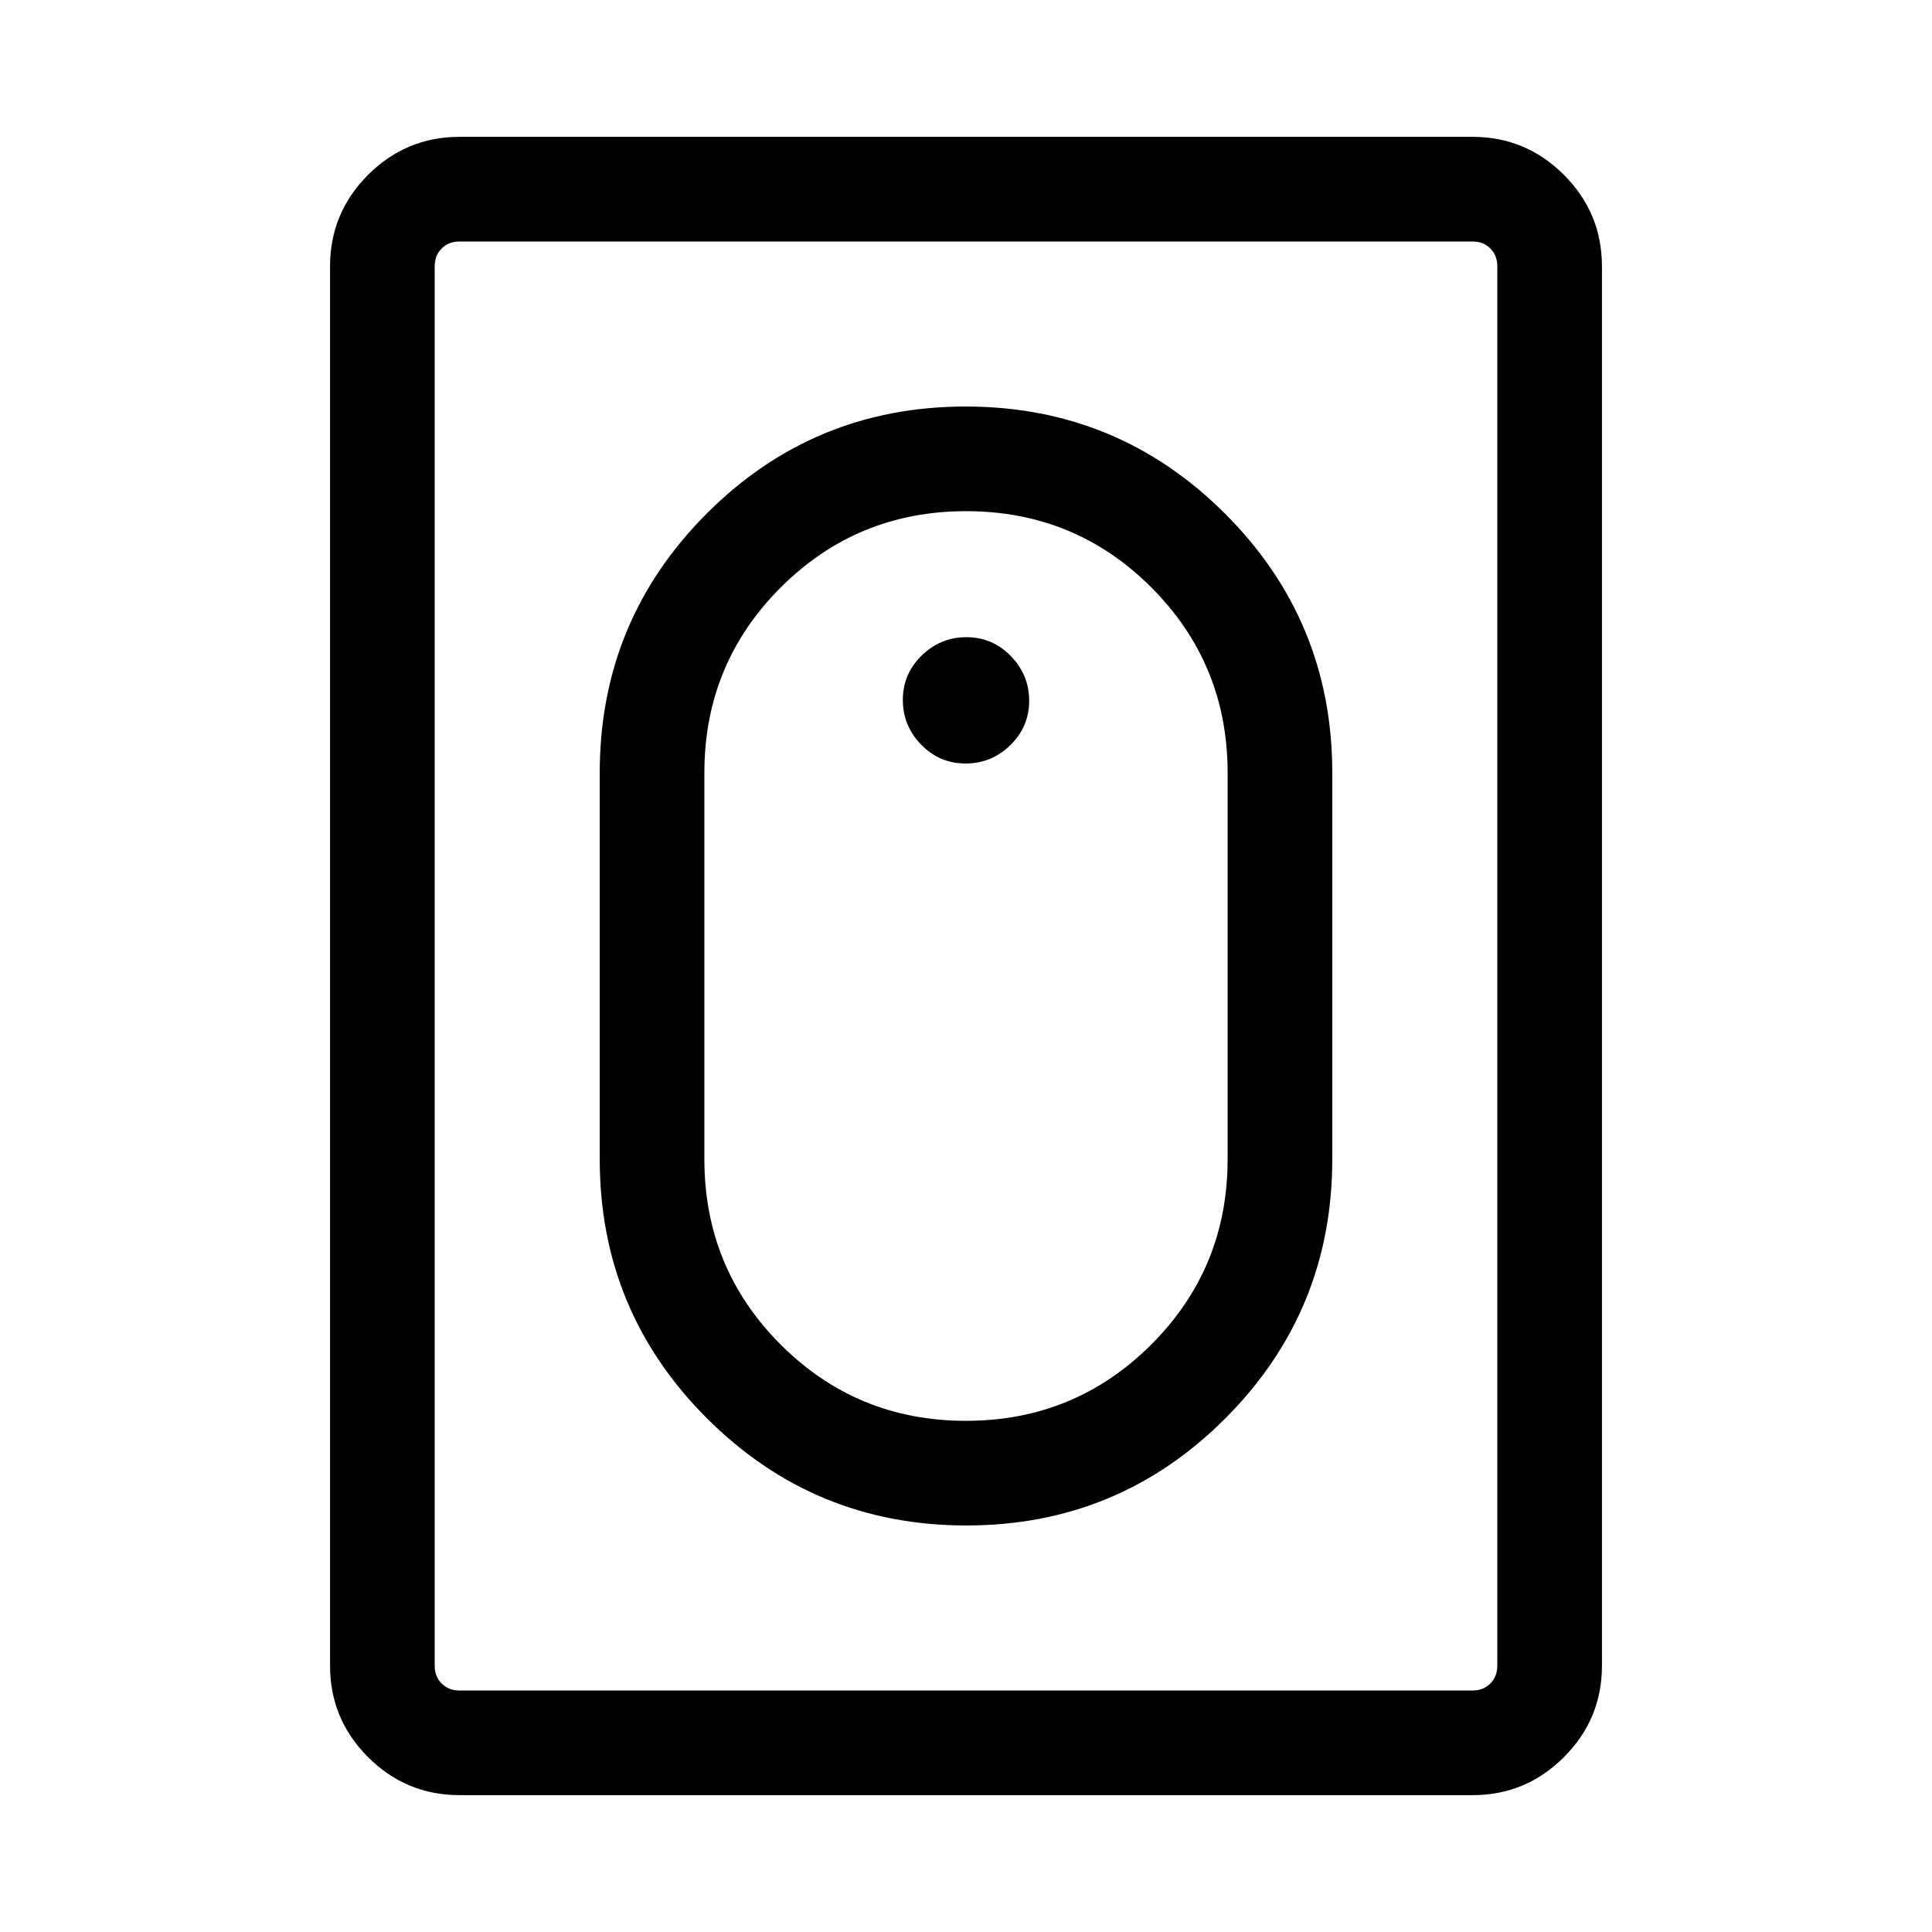 <svg xmlns="http://www.w3.org/2000/svg" height="20" viewBox="0 -960 960 960" width="20"><path d="M480.169-202.001q75.6 0 128.715-53.235Q661.999-308.47 661.999-384v-192q0-75.53-53.284-128.764-53.284-53.235-128.884-53.235t-128.715 53.235Q298.001-651.53 298.001-576v192q0 75.53 53.284 128.764 53.284 53.235 128.884 53.235Zm-.214-51.998q-54.186 0-92.071-37.917T349.999-384v-192q0-54.167 37.93-92.084t92.116-37.917q54.186 0 92.071 37.917T610.001-576v192q0 54.167-37.93 92.084t-92.116 37.917Zm-.166-326.617q12.903 0 22.249-9.135 9.346-9.136 9.346-22.038 0-12.903-9.135-22.249-9.136-9.346-22.038-9.346-12.903 0-22.249 9.135-9.346 9.136-9.346 22.038 0 12.903 9.135 22.249 9.136 9.346 22.038 9.346ZM228.309-68.001q-26.527 0-45.417-18.89-18.891-18.891-18.891-45.418v-695.382q0-26.527 18.891-45.417 18.89-18.891 45.417-18.891h503.382q26.527 0 45.417 18.891 18.891 18.89 18.891 45.417v695.382q0 26.527-18.891 45.417-18.89 18.89-45.417 18.89H228.309Zm0-51.999h503.382q5.385 0 8.847-3.462 3.462-3.462 3.462-8.847v-695.382q0-5.385-3.462-8.847-3.462-3.462-8.847-3.462H228.309q-5.385 0-8.847 3.462-3.462 3.462-3.462 8.847v695.382q0 5.385 3.462 8.847 3.462 3.462 8.847 3.462ZM216-120V-840-120Z"/></svg>